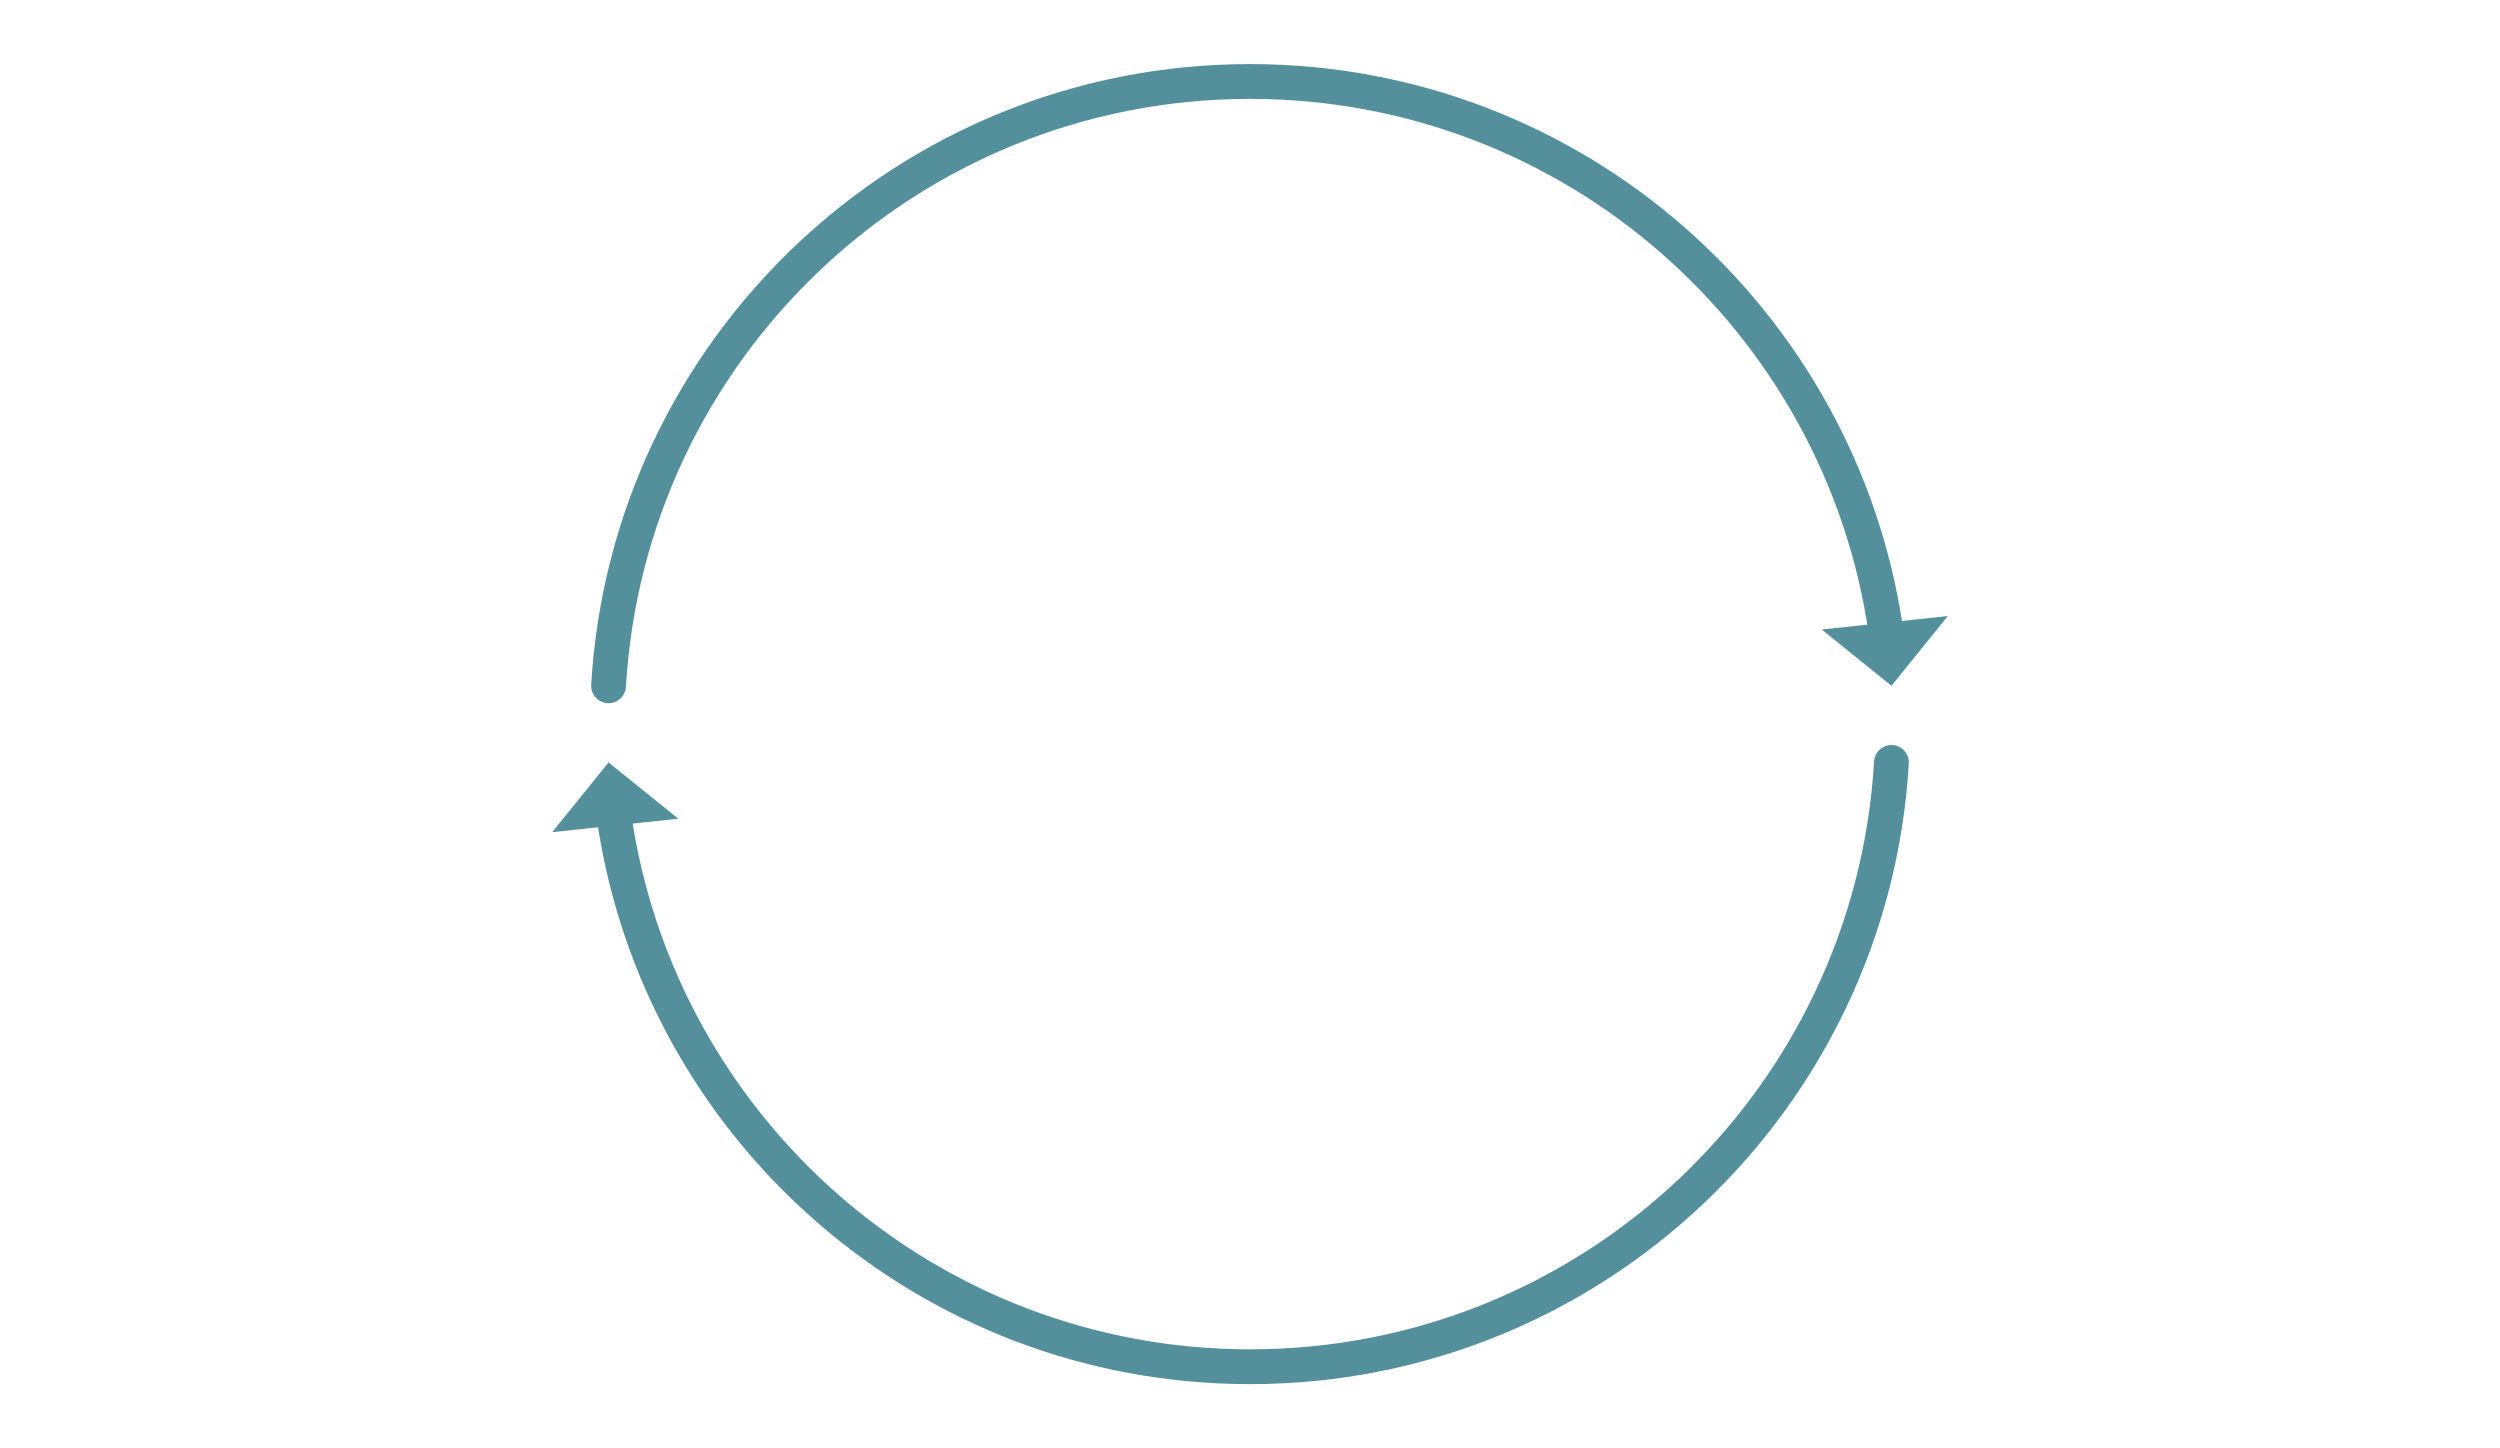 <?xml version="1.0" encoding="iso-8859-1"?>
<!-- Generator: Adobe Illustrator 23.0.2, SVG Export Plug-In . SVG Version: 6.00 Build 0)  -->
<svg version="1.1" id="Layer_1" xmlns="http://www.w3.org/2000/svg" xmlns:xlink="http://www.w3.org/1999/xlink" x="0px" y="0px"
	 viewBox="0 0 718.626 416.291" style="enable-background:new 0 0 718.626 416.291;" xml:space="preserve">
<g>
	<g>
		<g>
			<path style="fill:none;stroke:#548F9C;stroke-width:10;stroke-linecap:round;stroke-miterlimit:10;" d="M542.105,181.435
				C529.162,92.074,452.26,23.423,359.313,23.423c-98.321,0-178.688,76.82-184.386,173.711"/>
			<g>
				<polygon style="fill:#548F9C;" points="523.648,180.951 559.888,177.087 543.699,197.134 				"/>
			</g>
		</g>
	</g>
	<g>
		<g>
			<path style="fill:none;stroke:#548F9C;stroke-width:10;stroke-linecap:round;stroke-miterlimit:10;" d="M176.521,234.856
				c12.943,89.361,89.845,158.012,182.792,158.012c98.321,0,178.688-76.82,184.386-173.711"/>
			<g>
				<polygon style="fill:#548F9C;" points="194.978,235.34 158.738,239.204 174.927,219.156 				"/>
			</g>
		</g>
	</g>
</g>
</svg>

